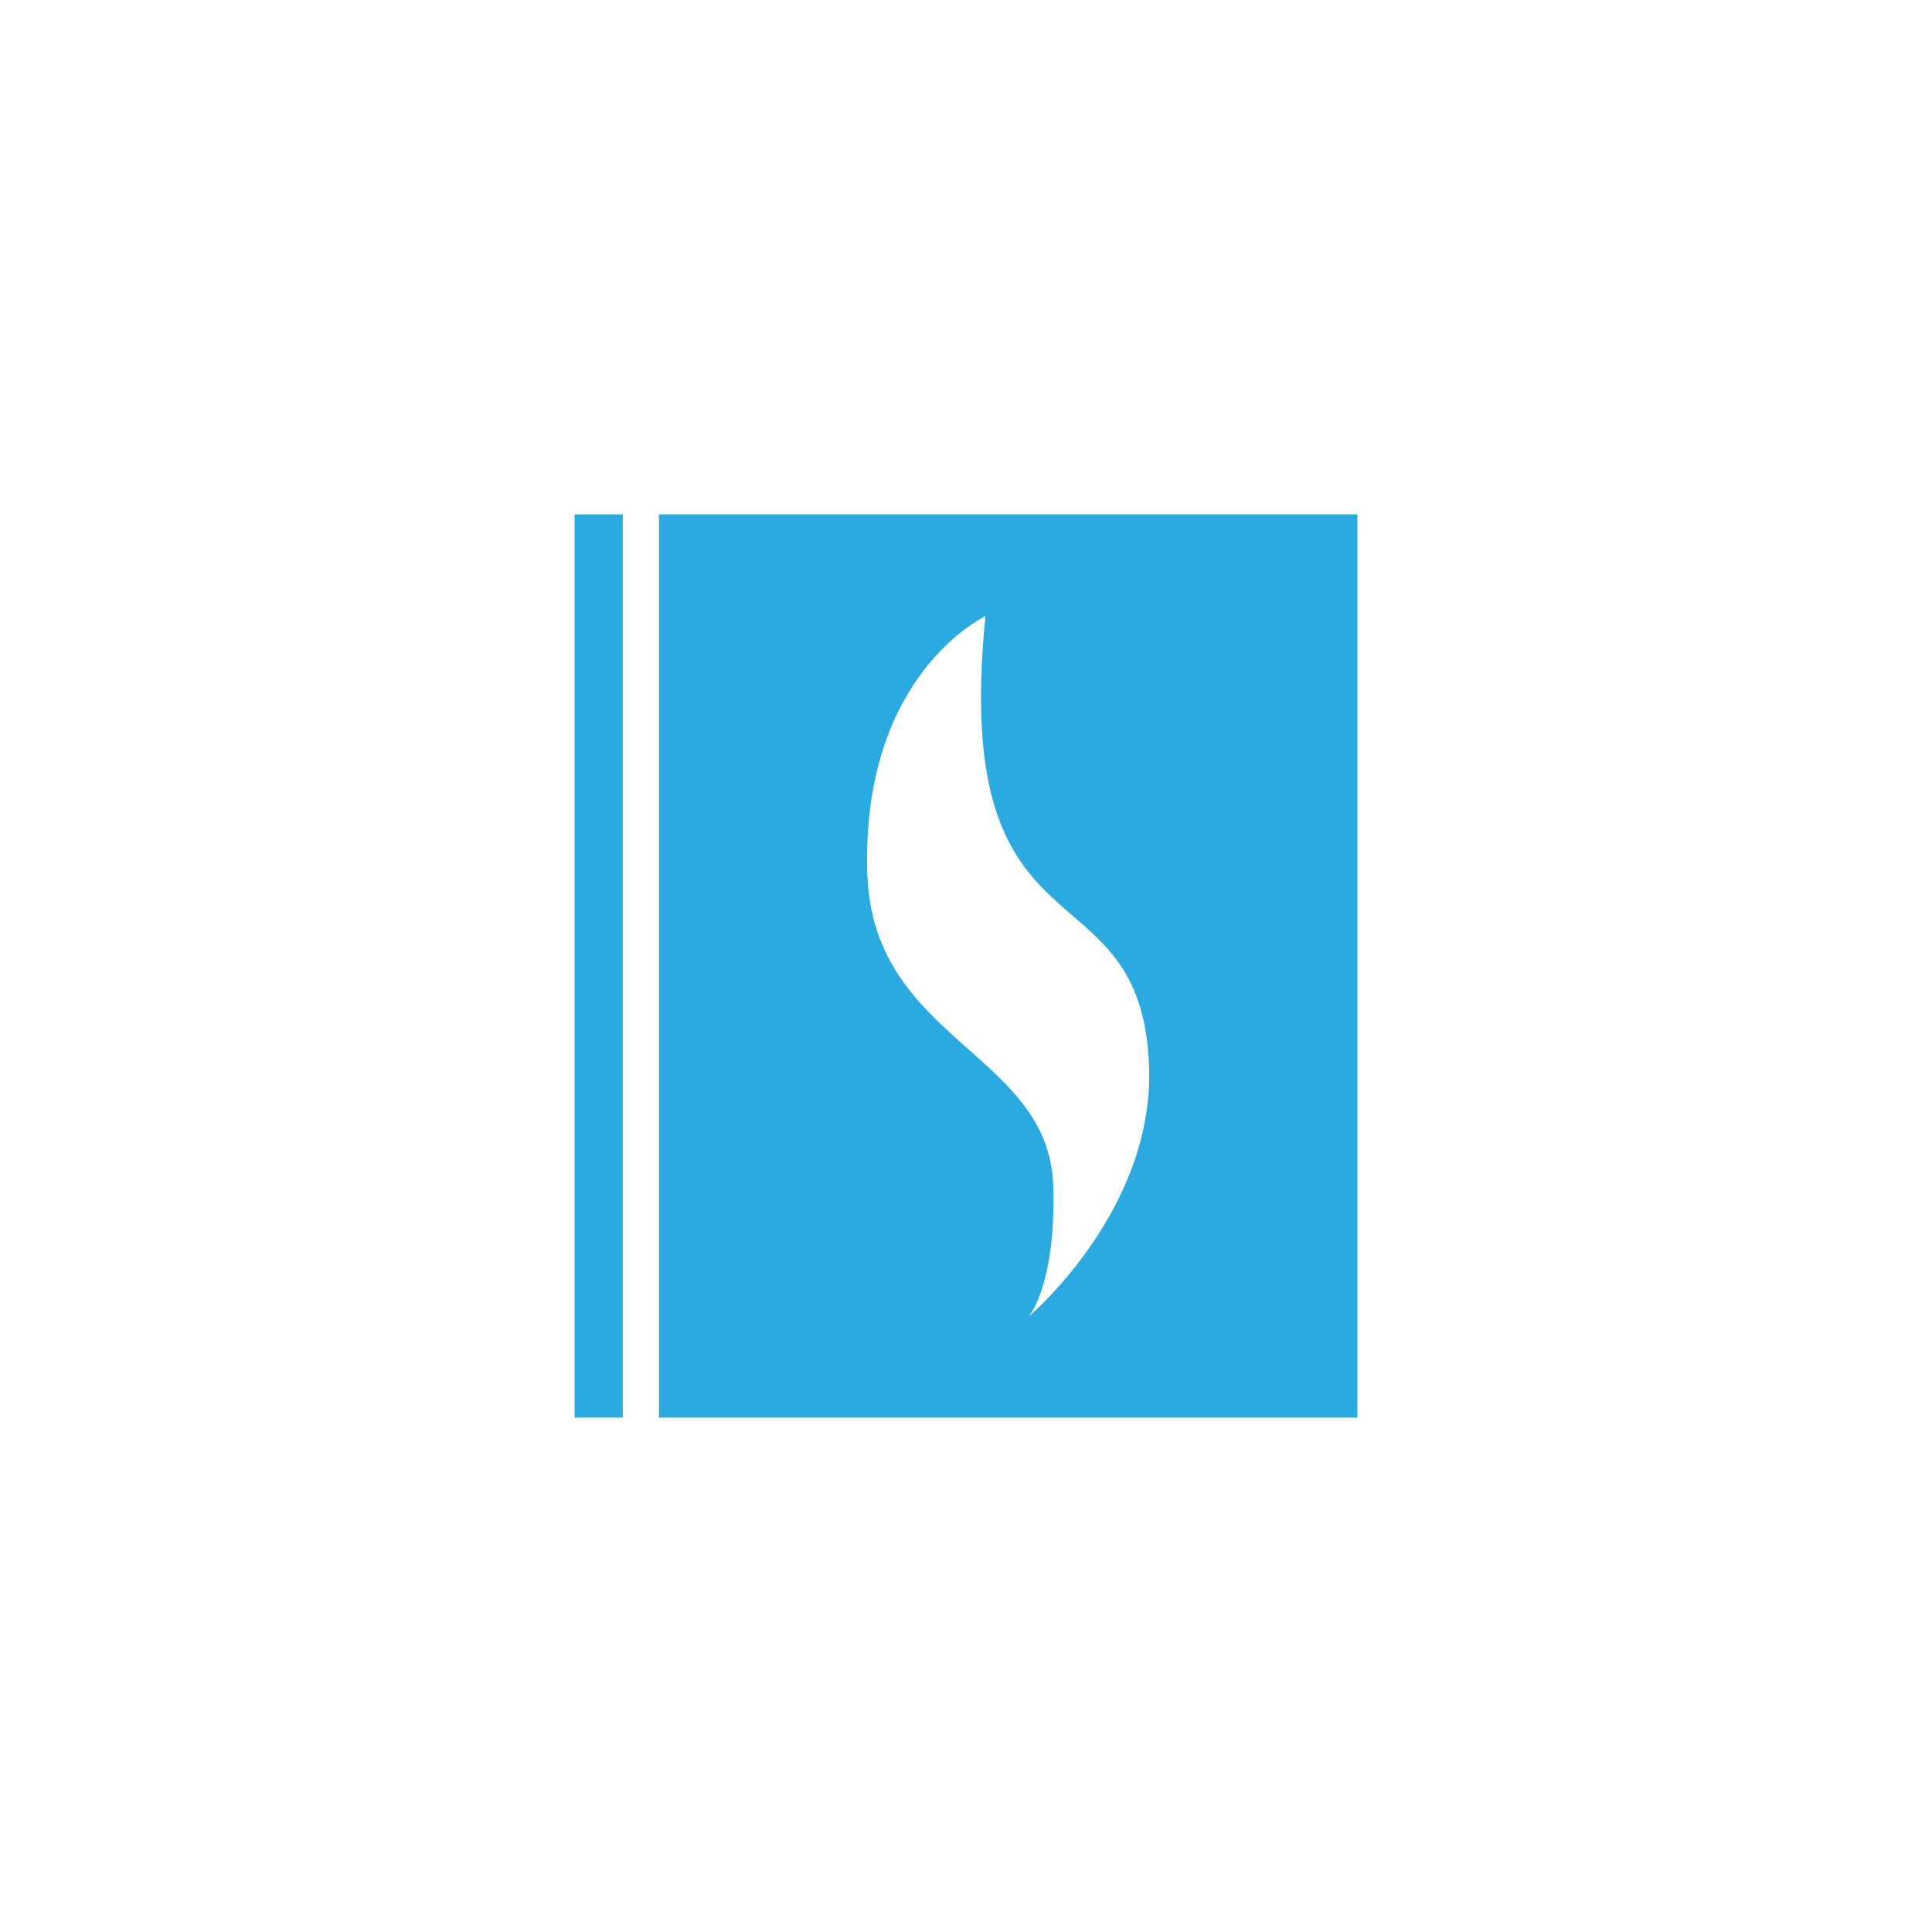 <svg xmlns="http://www.w3.org/2000/svg" viewBox="0 0 128 128"><defs><style>.cls-1{fill:#fff;}.cls-2{fill:#29abe2;}</style></defs><title>Asset 12logoBlue</title><g id="Layer_2" data-name="Layer 2"><g id="Layer_1-2" data-name="Layer 1"><rect class="cls-1" width="128" height="128"/><path class="cls-2" d="M43.66,34.08V93.92H89.93V34.08Zm24.5,53.14c.09-.12,1.81-2.25,1.62-8.64-.27-8.88-12-9.6-12.32-20.76-.4-13.17,7.83-17,7.83-17-2.39,23.61,10.43,16,10.84,29.95C76.41,80.06,68.49,86.94,68.16,87.22Z"/><rect class="cls-2" x="38.07" y="34.08" width="3.19" height="59.84"/></g></g></svg>